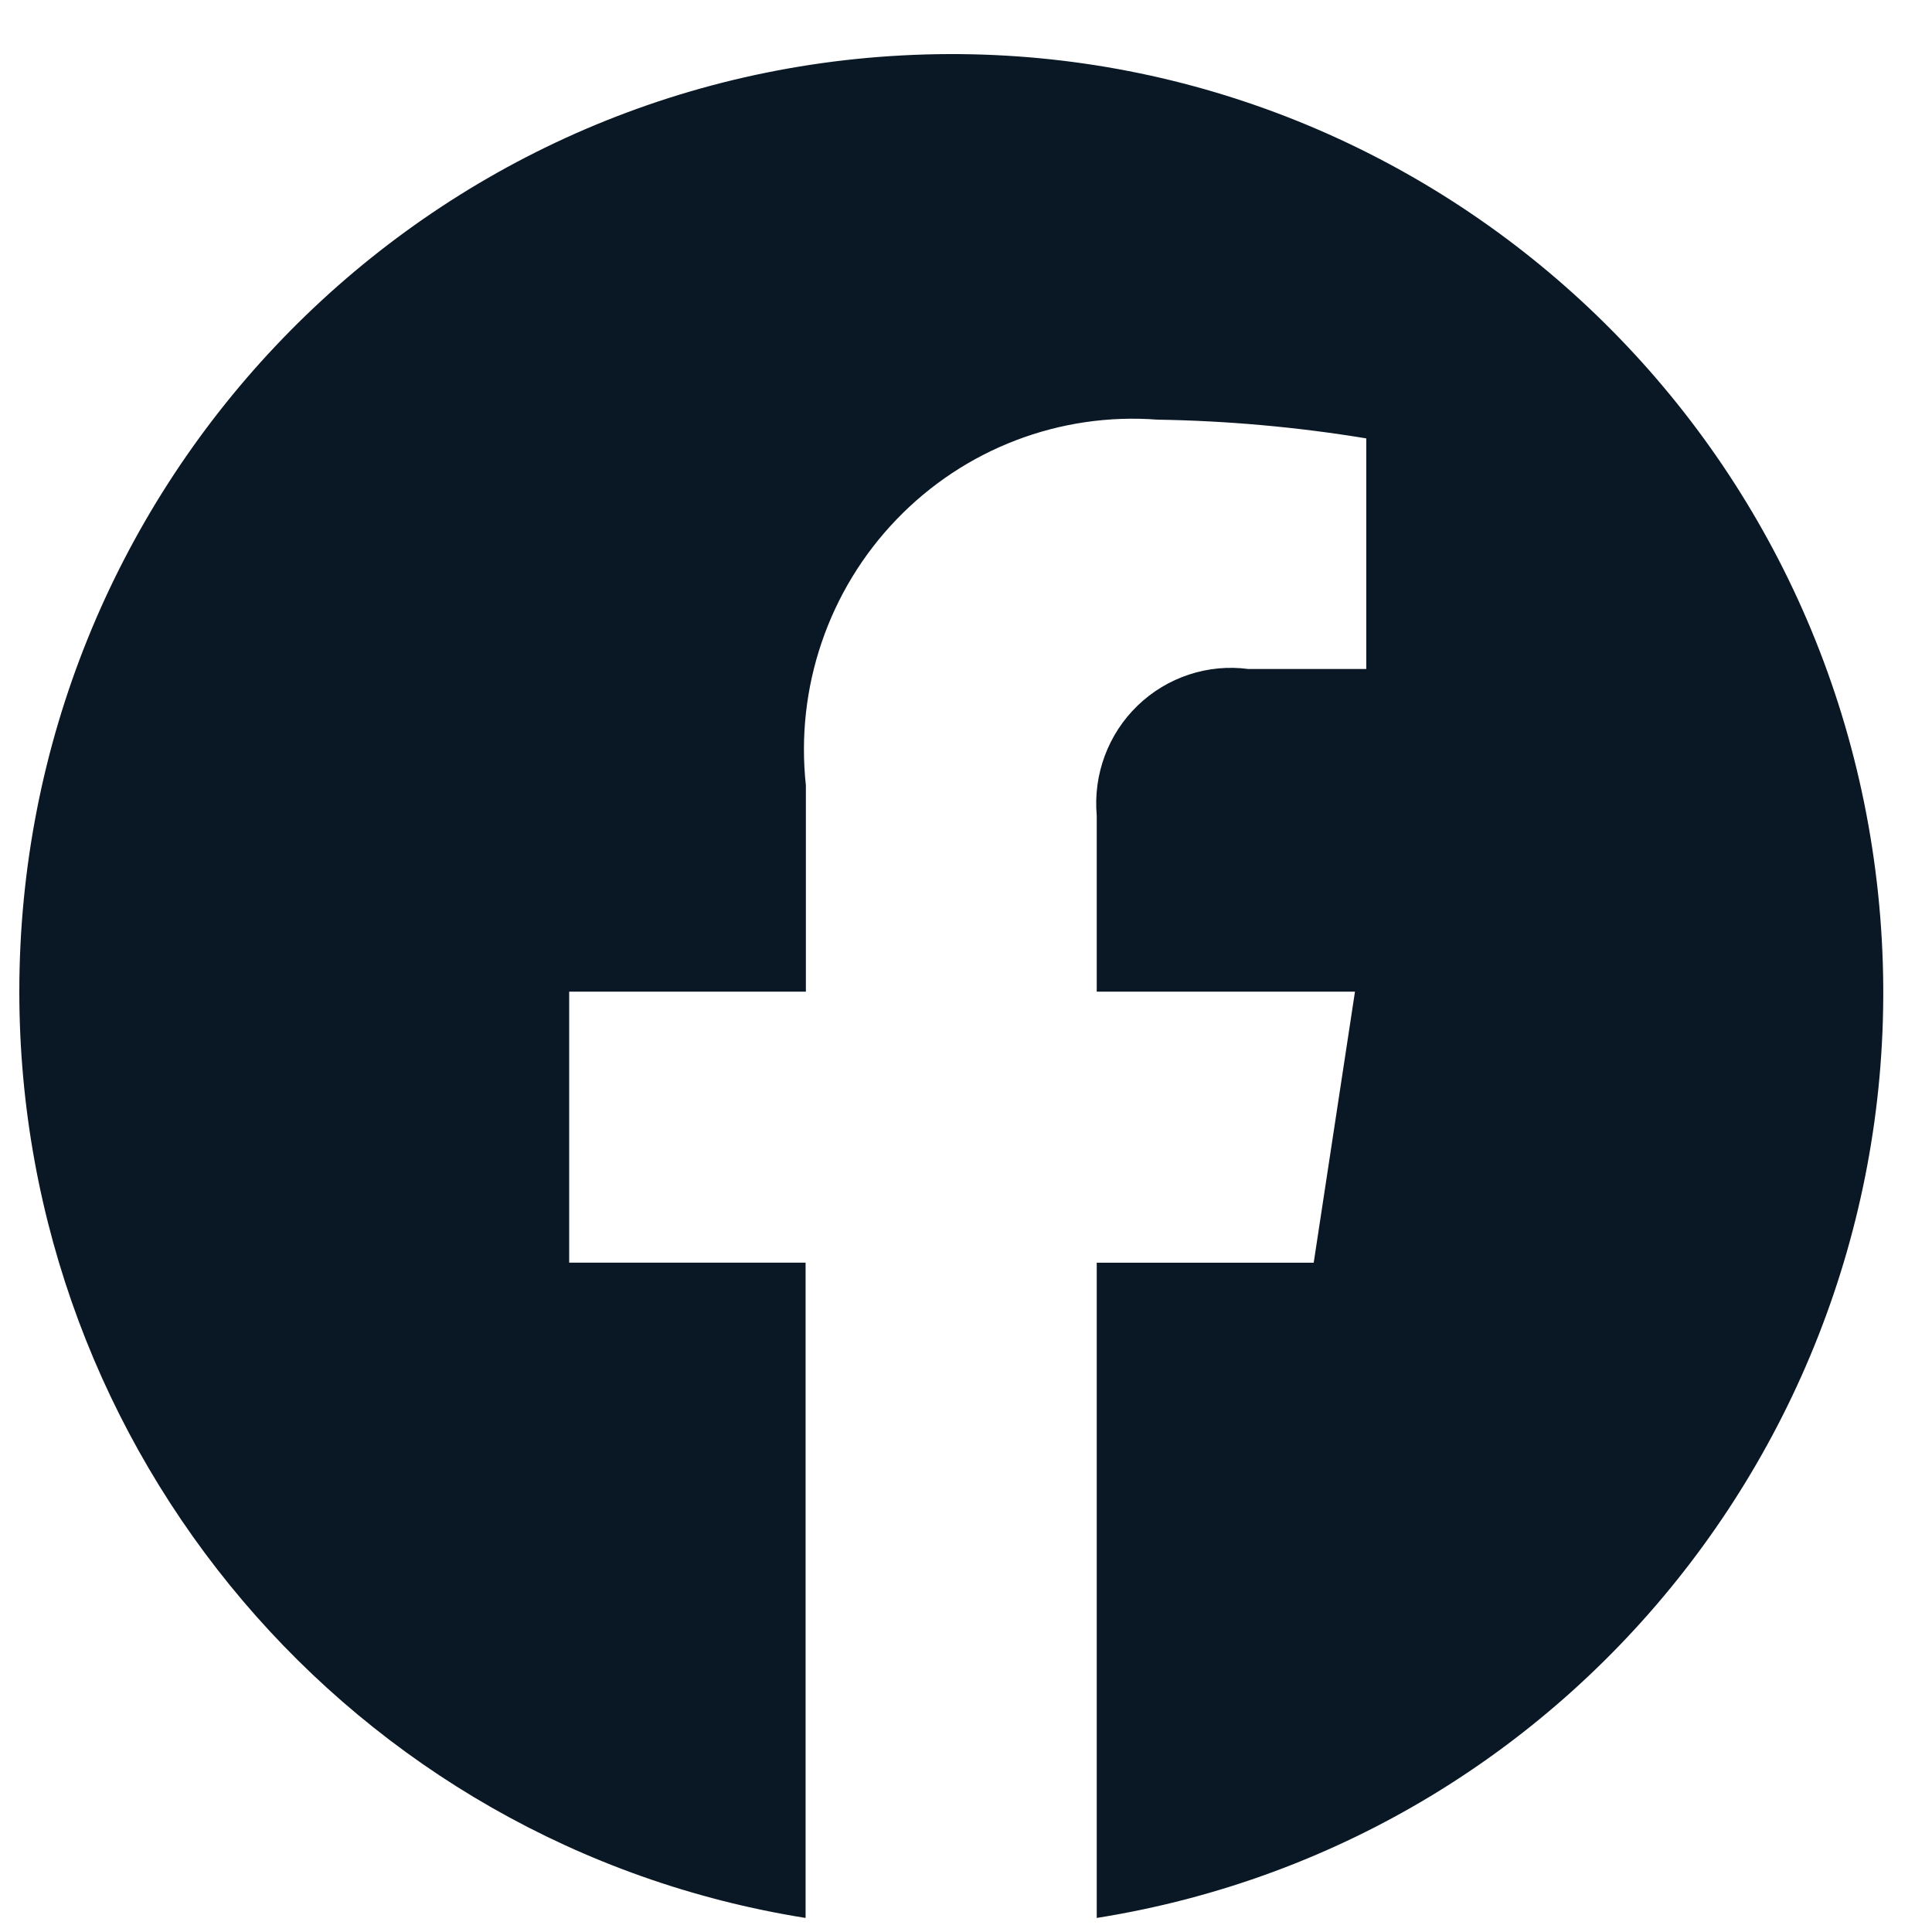 <svg width="33" height="33" viewBox="0 0 33 33" fill="none" xmlns="http://www.w3.org/2000/svg">
<path d="M0.33 16.938C0.332 24.817 6.026 31.526 13.76 32.76V21.567H9.722V16.938H13.765V13.414C13.584 11.745 14.151 10.081 15.312 8.874C16.472 7.666 18.106 7.041 19.771 7.168C20.965 7.187 22.157 7.294 23.337 7.488V11.427H21.324C20.632 11.335 19.935 11.566 19.431 12.052C18.927 12.539 18.671 13.23 18.733 13.93V16.938H23.144L22.439 21.568H18.733V32.76C27.097 31.43 32.962 23.744 32.08 15.271C31.197 6.797 23.875 0.502 15.418 0.946C6.962 1.39 0.331 8.418 0.33 16.938Z" fill="#0A1825"/>
</svg>
